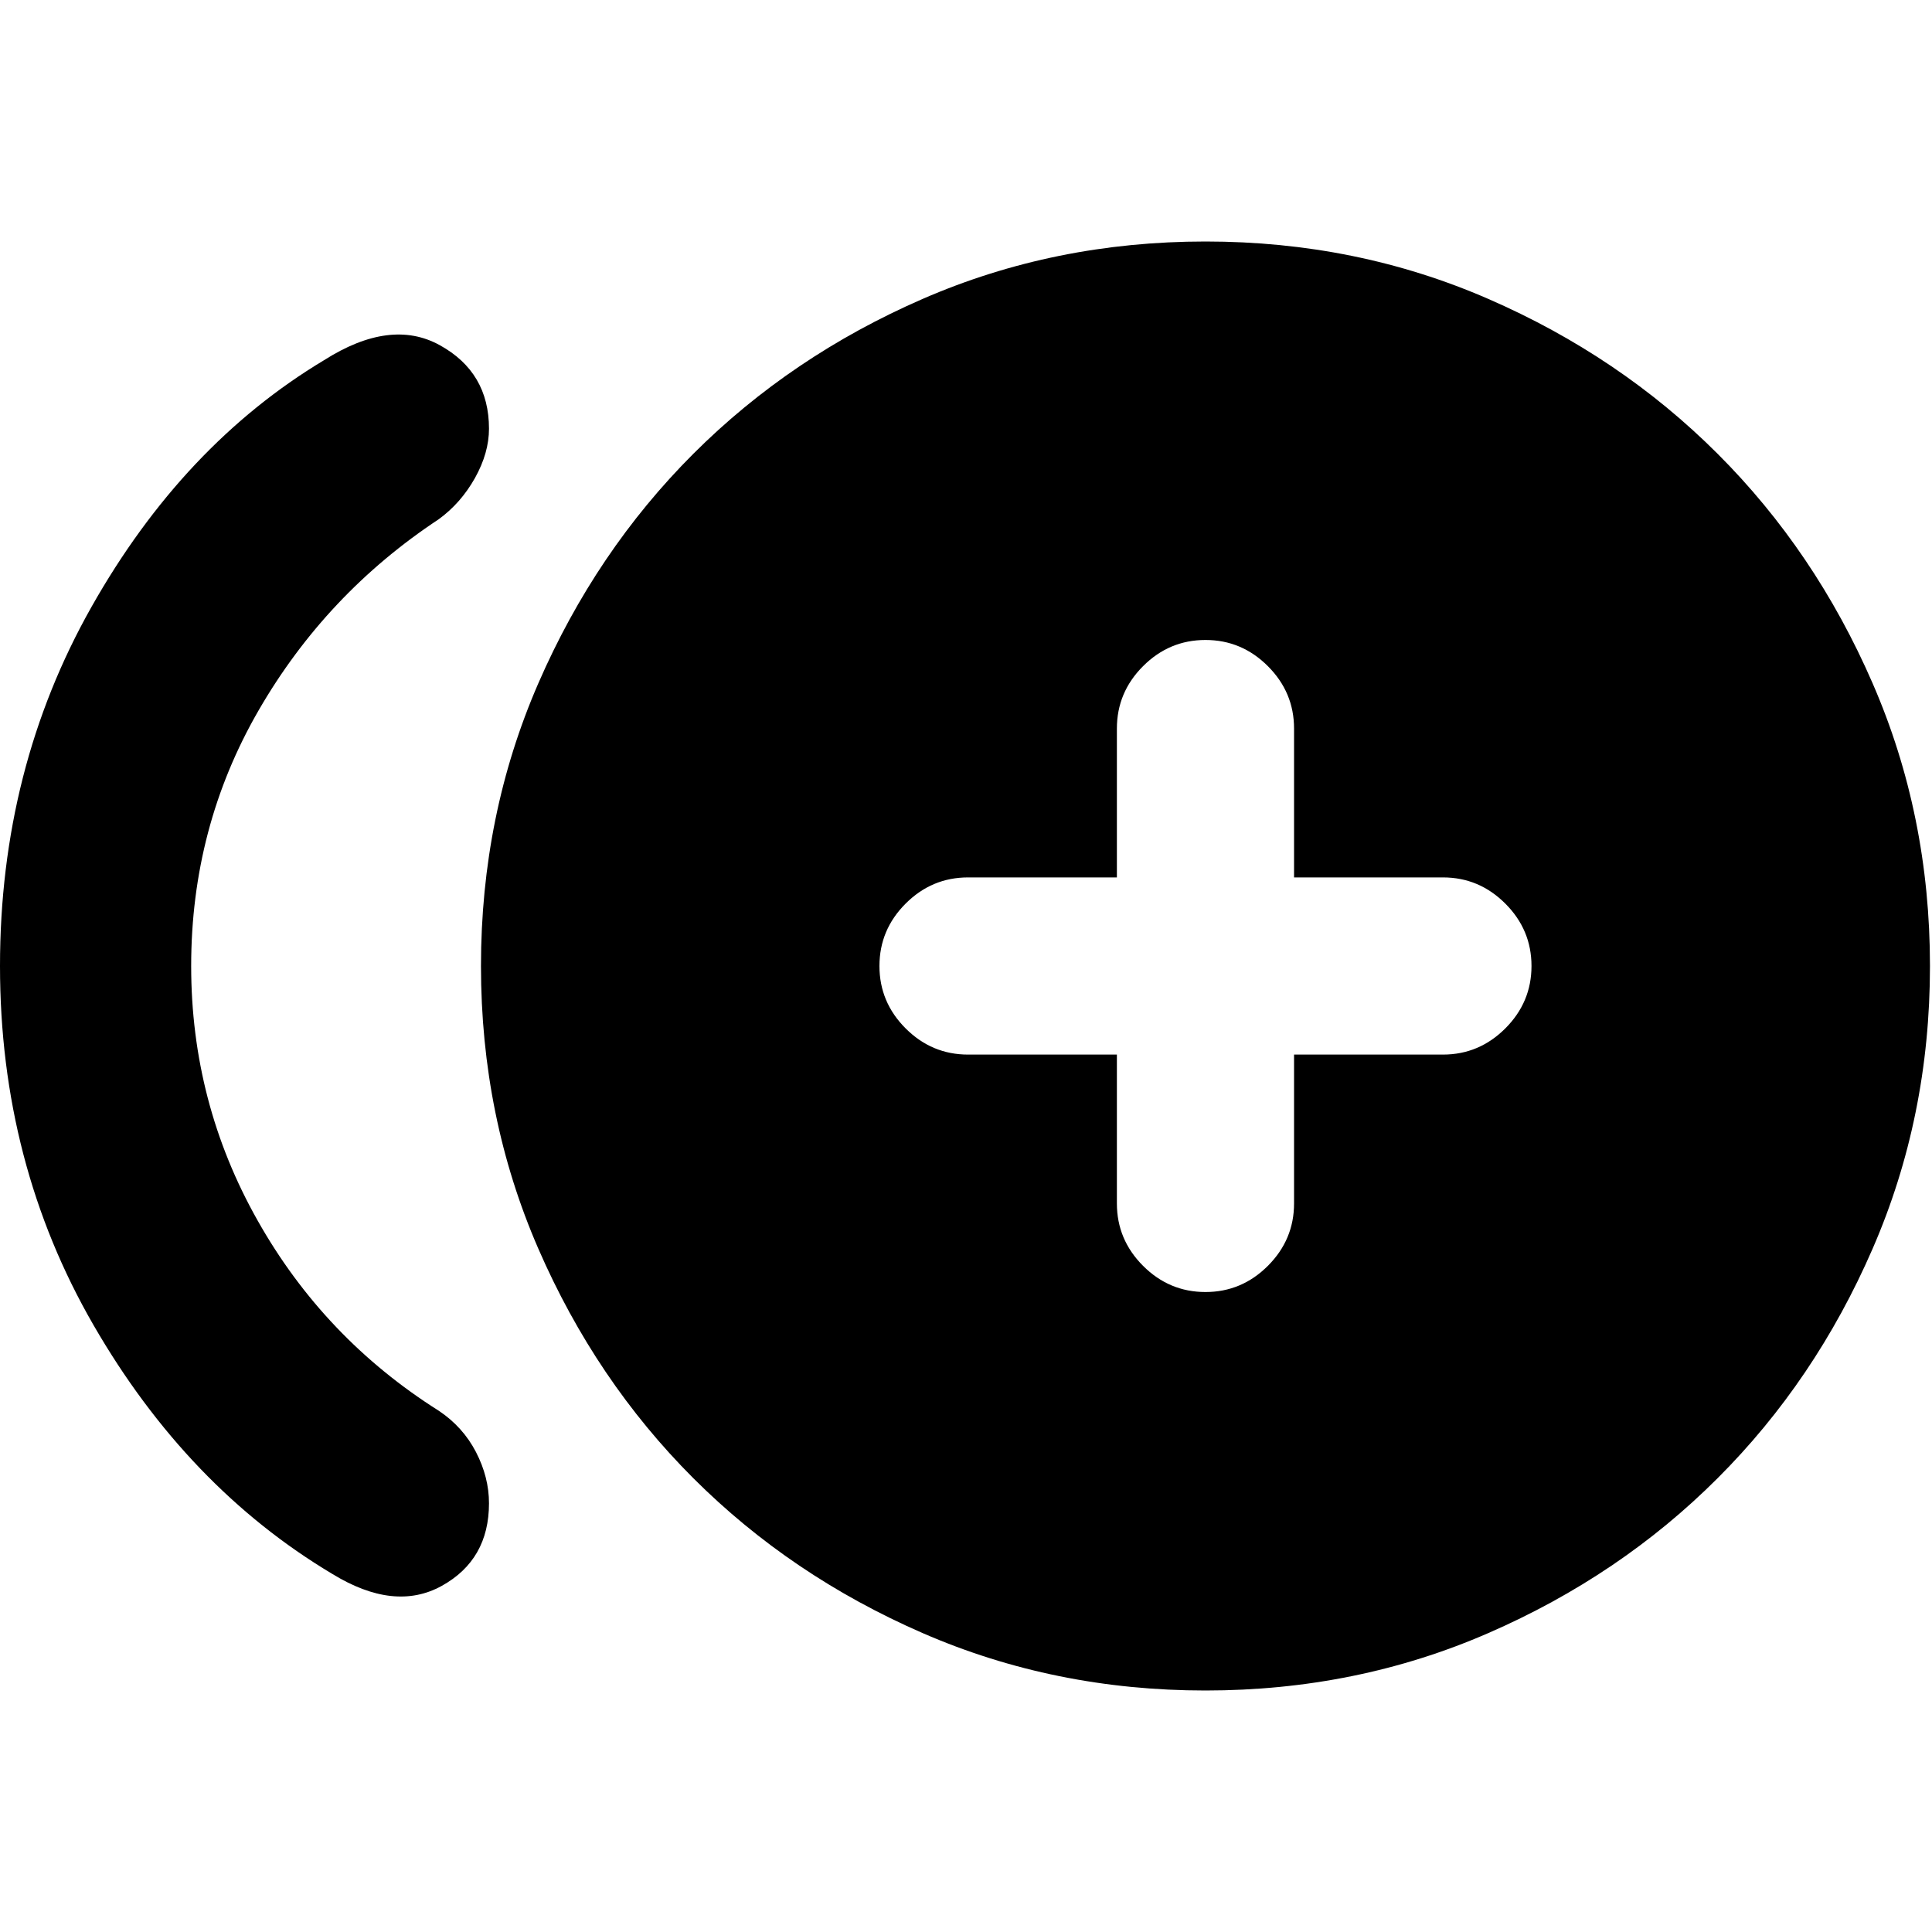<svg xmlns="http://www.w3.org/2000/svg" height="20" width="20"><path d="M12.479 13.375Q12.854 13.375 13.125 13.104Q13.396 12.833 13.396 12.458V10.917H14.938Q15.312 10.917 15.583 10.646Q15.854 10.375 15.854 10Q15.854 9.625 15.583 9.354Q15.312 9.083 14.938 9.083H13.396V7.542Q13.396 7.167 13.125 6.896Q12.854 6.625 12.479 6.625Q12.104 6.625 11.833 6.896Q11.562 7.167 11.562 7.542V9.083H10.021Q9.646 9.083 9.375 9.354Q9.104 9.625 9.104 10Q9.104 10.375 9.375 10.646Q9.646 10.917 10.021 10.917H11.562V12.458Q11.562 12.833 11.833 13.104Q12.104 13.375 12.479 13.375ZM3.438 16.292Q1.938 15.396 0.969 13.719Q0 12.042 0 10Q0 7.958 0.948 6.281Q1.896 4.604 3.354 3.729Q4.042 3.292 4.552 3.573Q5.062 3.854 5.062 4.438Q5.062 4.688 4.917 4.948Q4.771 5.208 4.542 5.375Q3.375 6.146 2.677 7.354Q1.979 8.562 1.979 10Q1.979 11.417 2.667 12.635Q3.354 13.854 4.542 14.604Q4.792 14.771 4.927 15.031Q5.062 15.292 5.062 15.562Q5.062 16.146 4.573 16.417Q4.083 16.688 3.438 16.292ZM12.479 17.5Q10.917 17.5 9.552 16.906Q8.188 16.312 7.177 15.302Q6.167 14.292 5.573 12.927Q4.979 11.562 4.979 10Q4.979 8.438 5.573 7.073Q6.167 5.708 7.177 4.698Q8.188 3.688 9.552 3.094Q10.917 2.5 12.479 2.5Q14.042 2.5 15.406 3.094Q16.771 3.688 17.781 4.698Q18.792 5.708 19.385 7.073Q19.979 8.438 19.979 10Q19.979 11.562 19.385 12.927Q18.792 14.292 17.781 15.302Q16.771 16.312 15.406 16.906Q14.042 17.5 12.479 17.5Z"/></svg>
